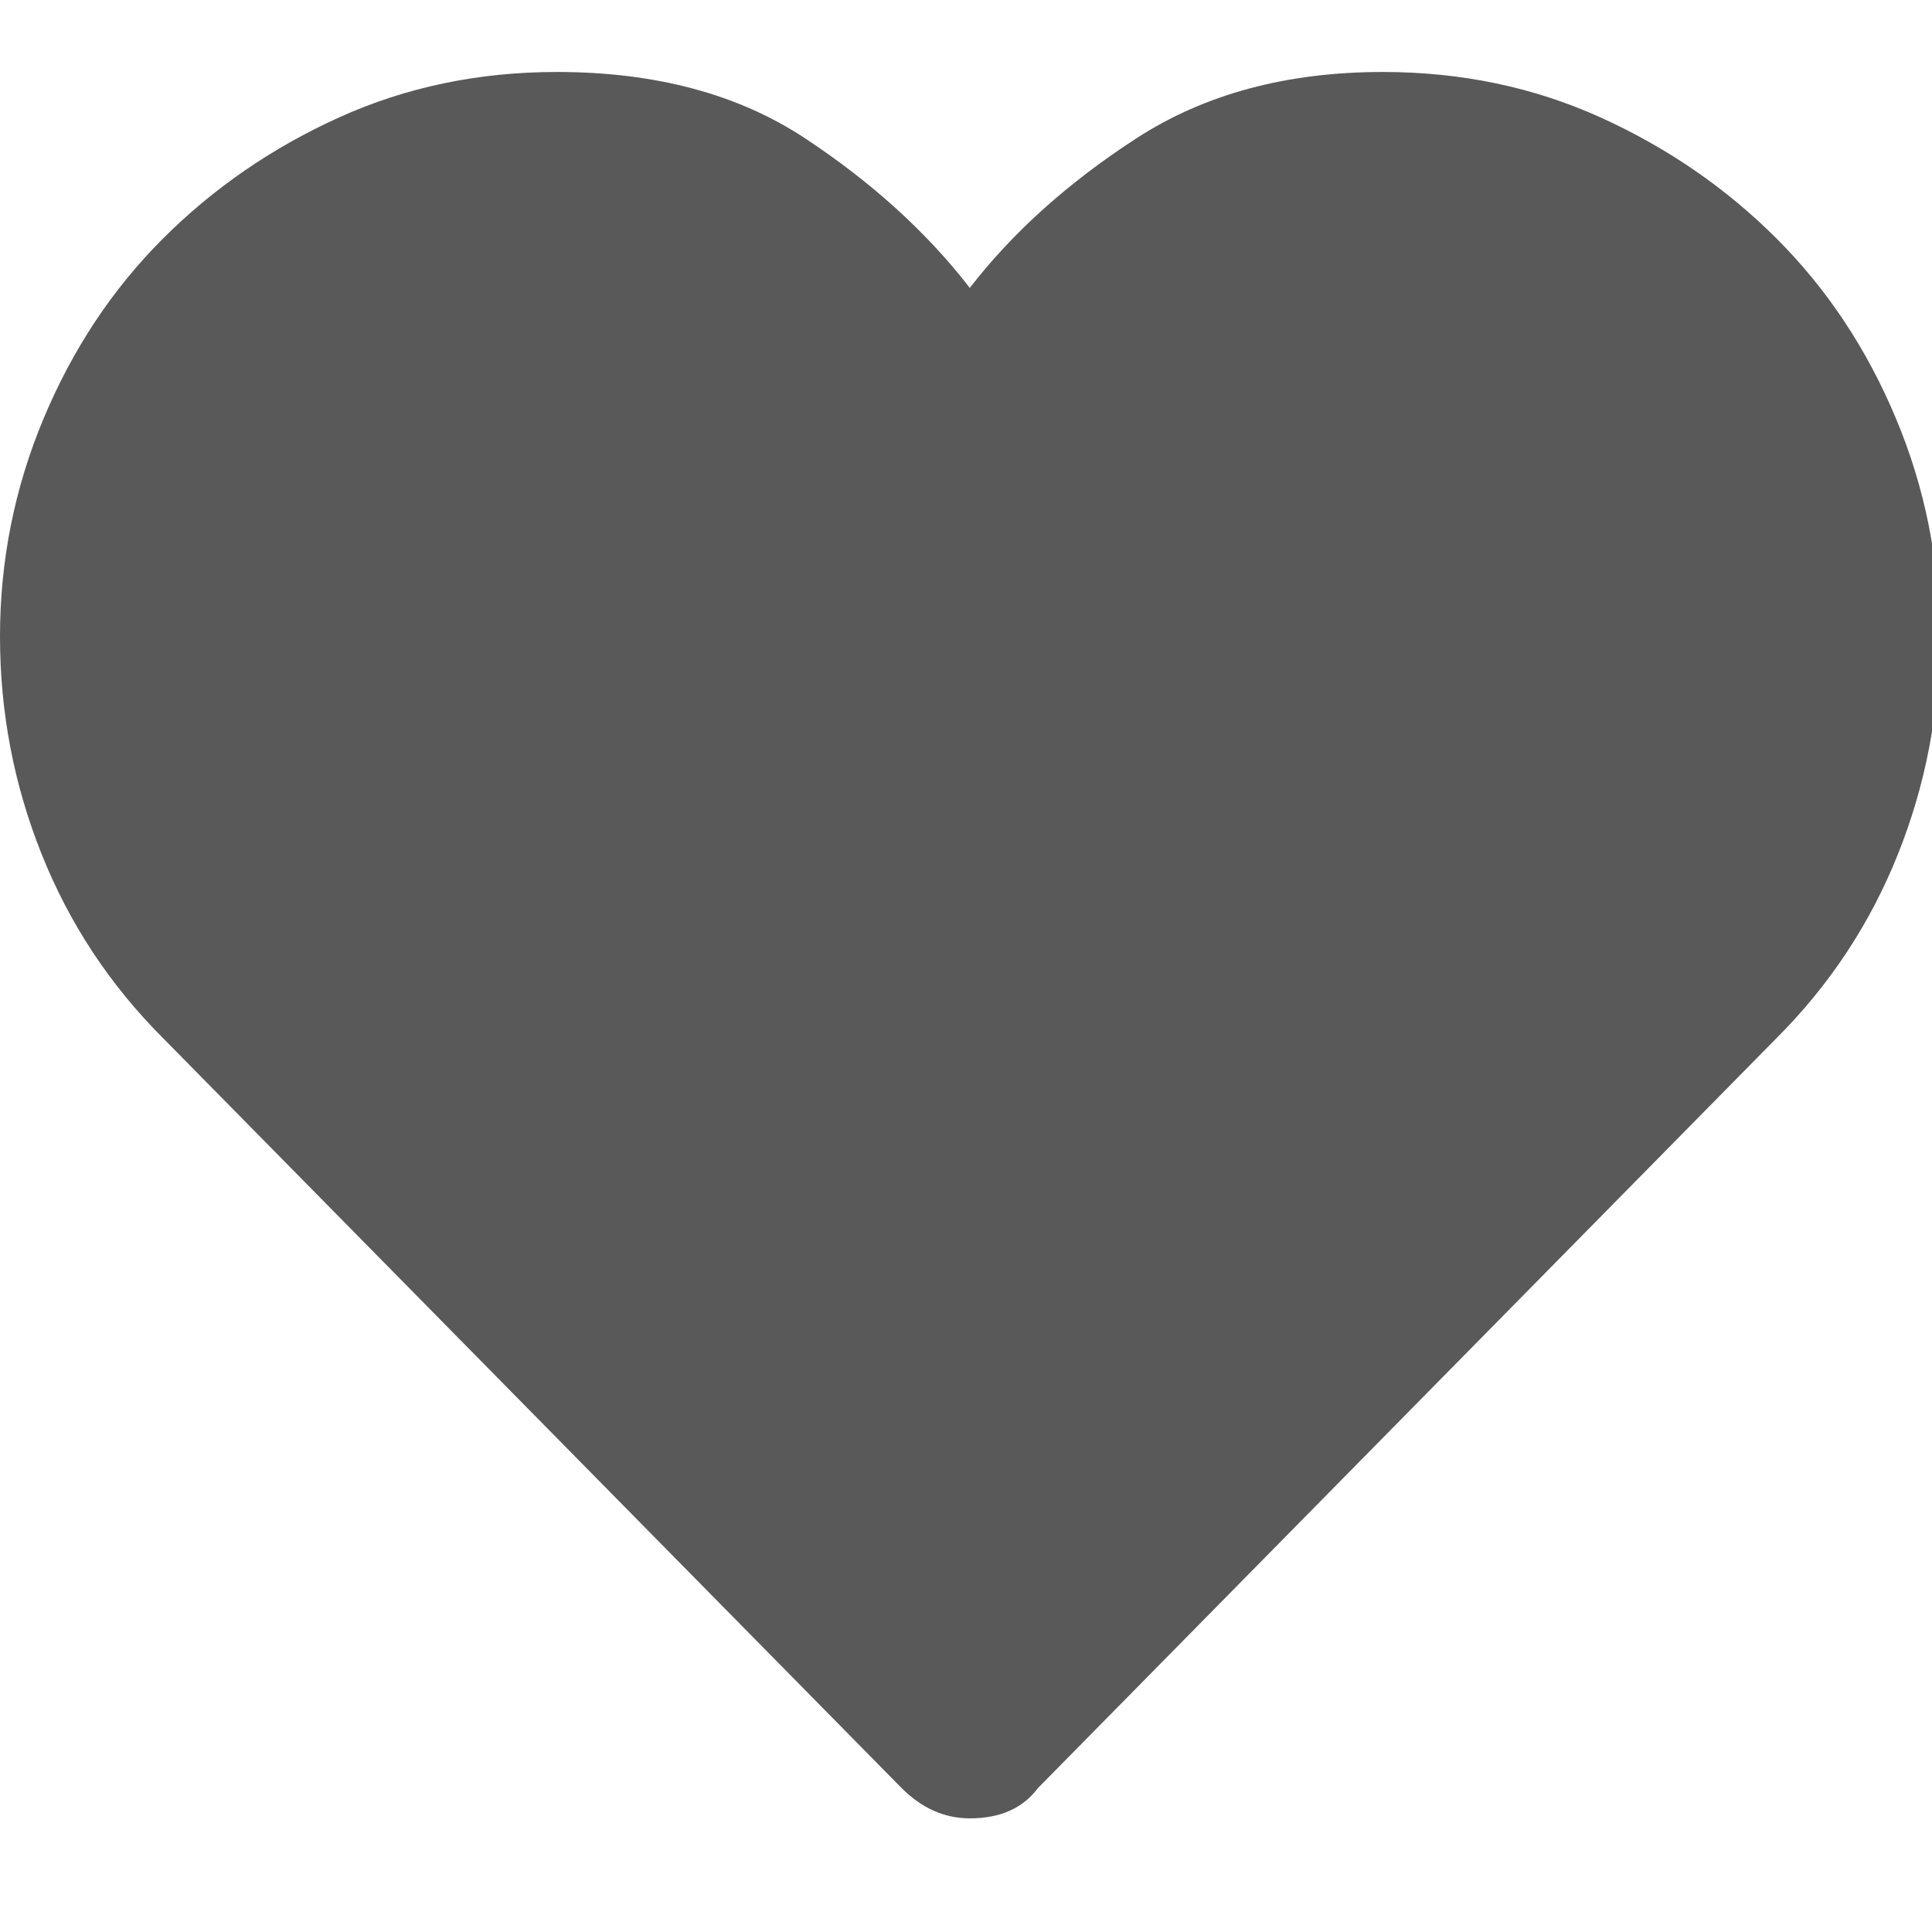<svg xmlns="http://www.w3.org/2000/svg" version="1.1" xmlns:xlink="http://www.w3.org/1999/xlink" viewBox="0 0 510 510" preserveAspectRatio="xMidYMid">
                    <defs><style>.cls-1{fill:#595959;}</style></defs>
                    <title>heart</title>
                    <g id="Layer_2" data-name="Layer 2"><g id="heart">
                    <path class="cls-1" d="M365 19q31 0 57.5 12T469 63t31.5 47.5T512 168t-11 57.5-32 48.5L274 472q-6 8-18 8-10 0-18-8L43 274q-21-21-32-48.5T0 168t11.5-57.5T43 63t46.5-32T147 19q39 0 65.5 17.5T256 76q17-22 44-39.5T365 19z"></path>
                    </g></g>
                    </svg>